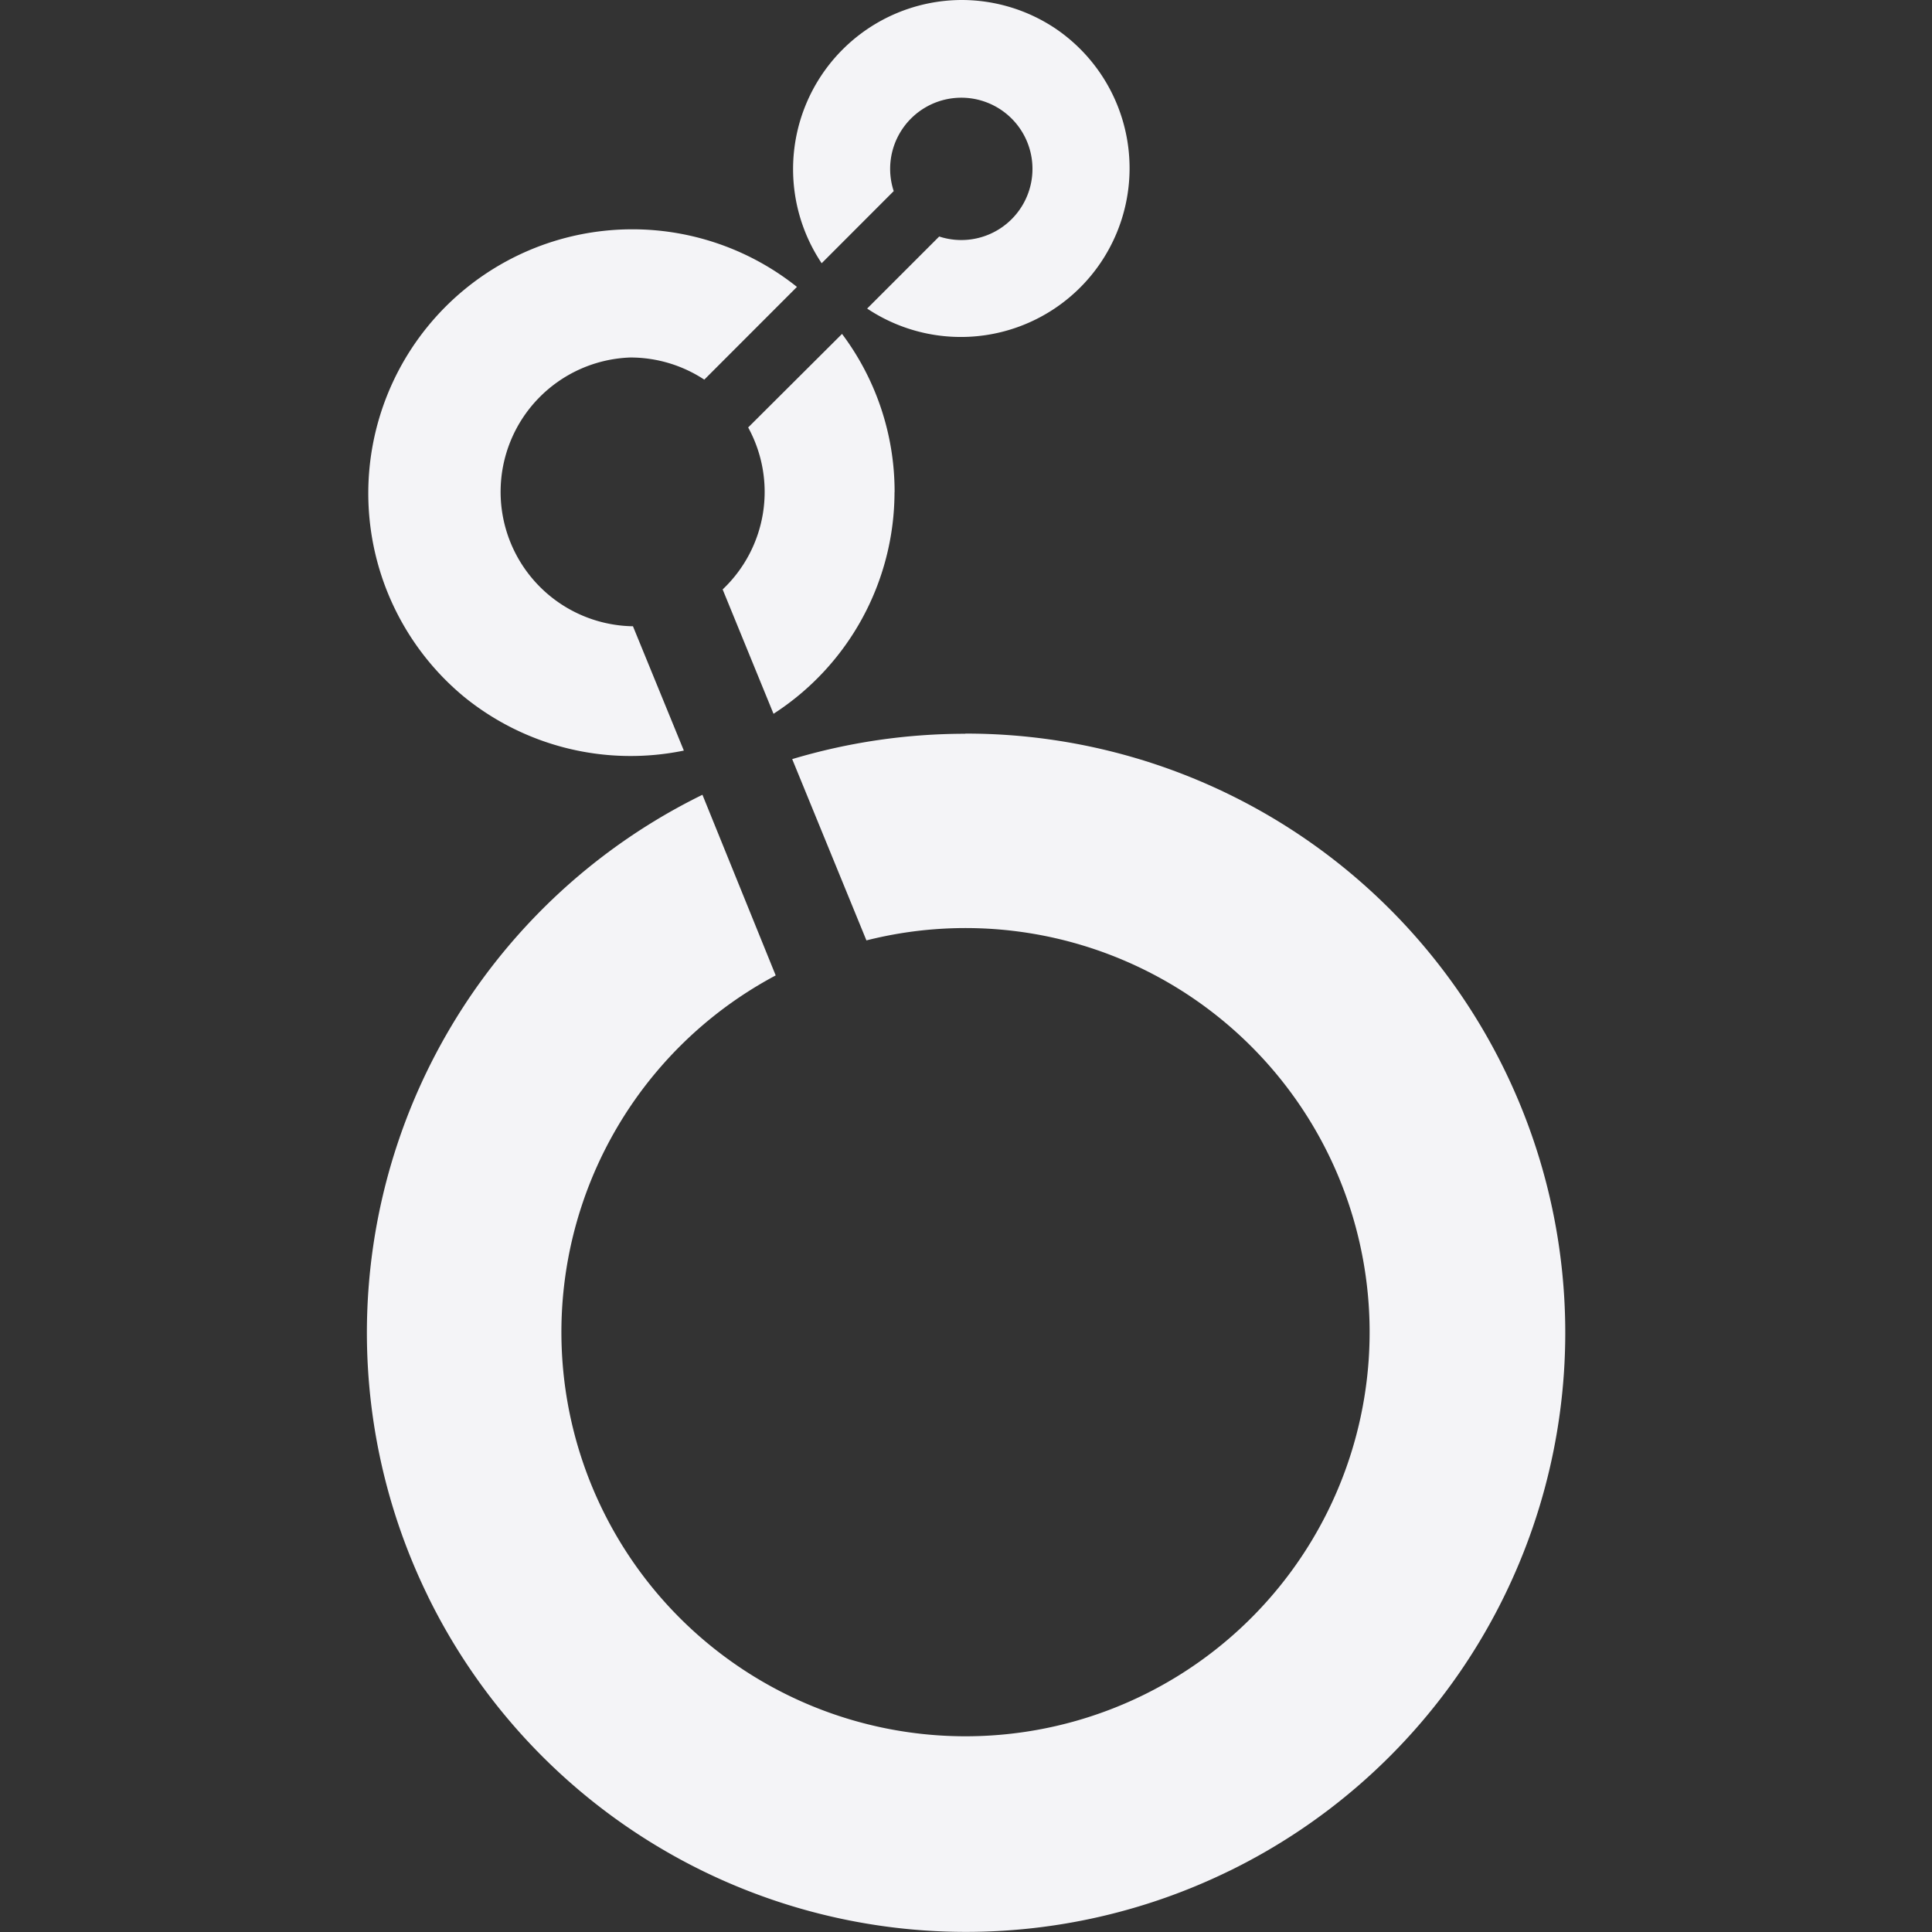 <svg fill="#f4f4f7" viewBox="0 0 24 24" xmlns="http://www.w3.org/2000/svg">
    <rect x="0" y="0" width="24" height="24" fill="#333333" stroke="none"/>
    <path d="M11.947 0a2.1 2.1 0 0 0-2.095 2.104 2.1 2.1 0 0 0 .355 1.166l.895-.896a.884.884 0 1 1 .565.564l-.895.895A2.096 2.096 0 0 0 13.118.359 2.096 2.096 0 0 0 11.948 0zm-.834 6.113a3.263 3.263 0 0 0-.653-1.965L9.294 5.31a1.667 1.667 0 0 1-.317 2.012l.632 1.545a3.282 3.282 0 0 0 1.503-2.754zm-3.25 1.666h-.03a1.67 1.67 0 0 1-.004-3.338 1.669 1.669 0 0 1 .92.275L9.9 3.564a3.28 3.28 0 0 0-4.133 5.094 3.28 3.28 0 0 0 2.728.666L7.863 7.78v-.001zm4.128 1.336c-.728 0-1.452.106-2.15.315l.922 2.252a5.02 5.02 0 1 1-1.127.435l-.91-2.244a7.442 7.442 0 0 0-3.41 9.956v.001a7.442 7.442 0 0 0 9.957 3.41h.001a7.442 7.442 0 0 0 3.412-9.957A7.442 7.442 0 0 0 12 9.113h-.008l-.001.002z"/>
</svg>
